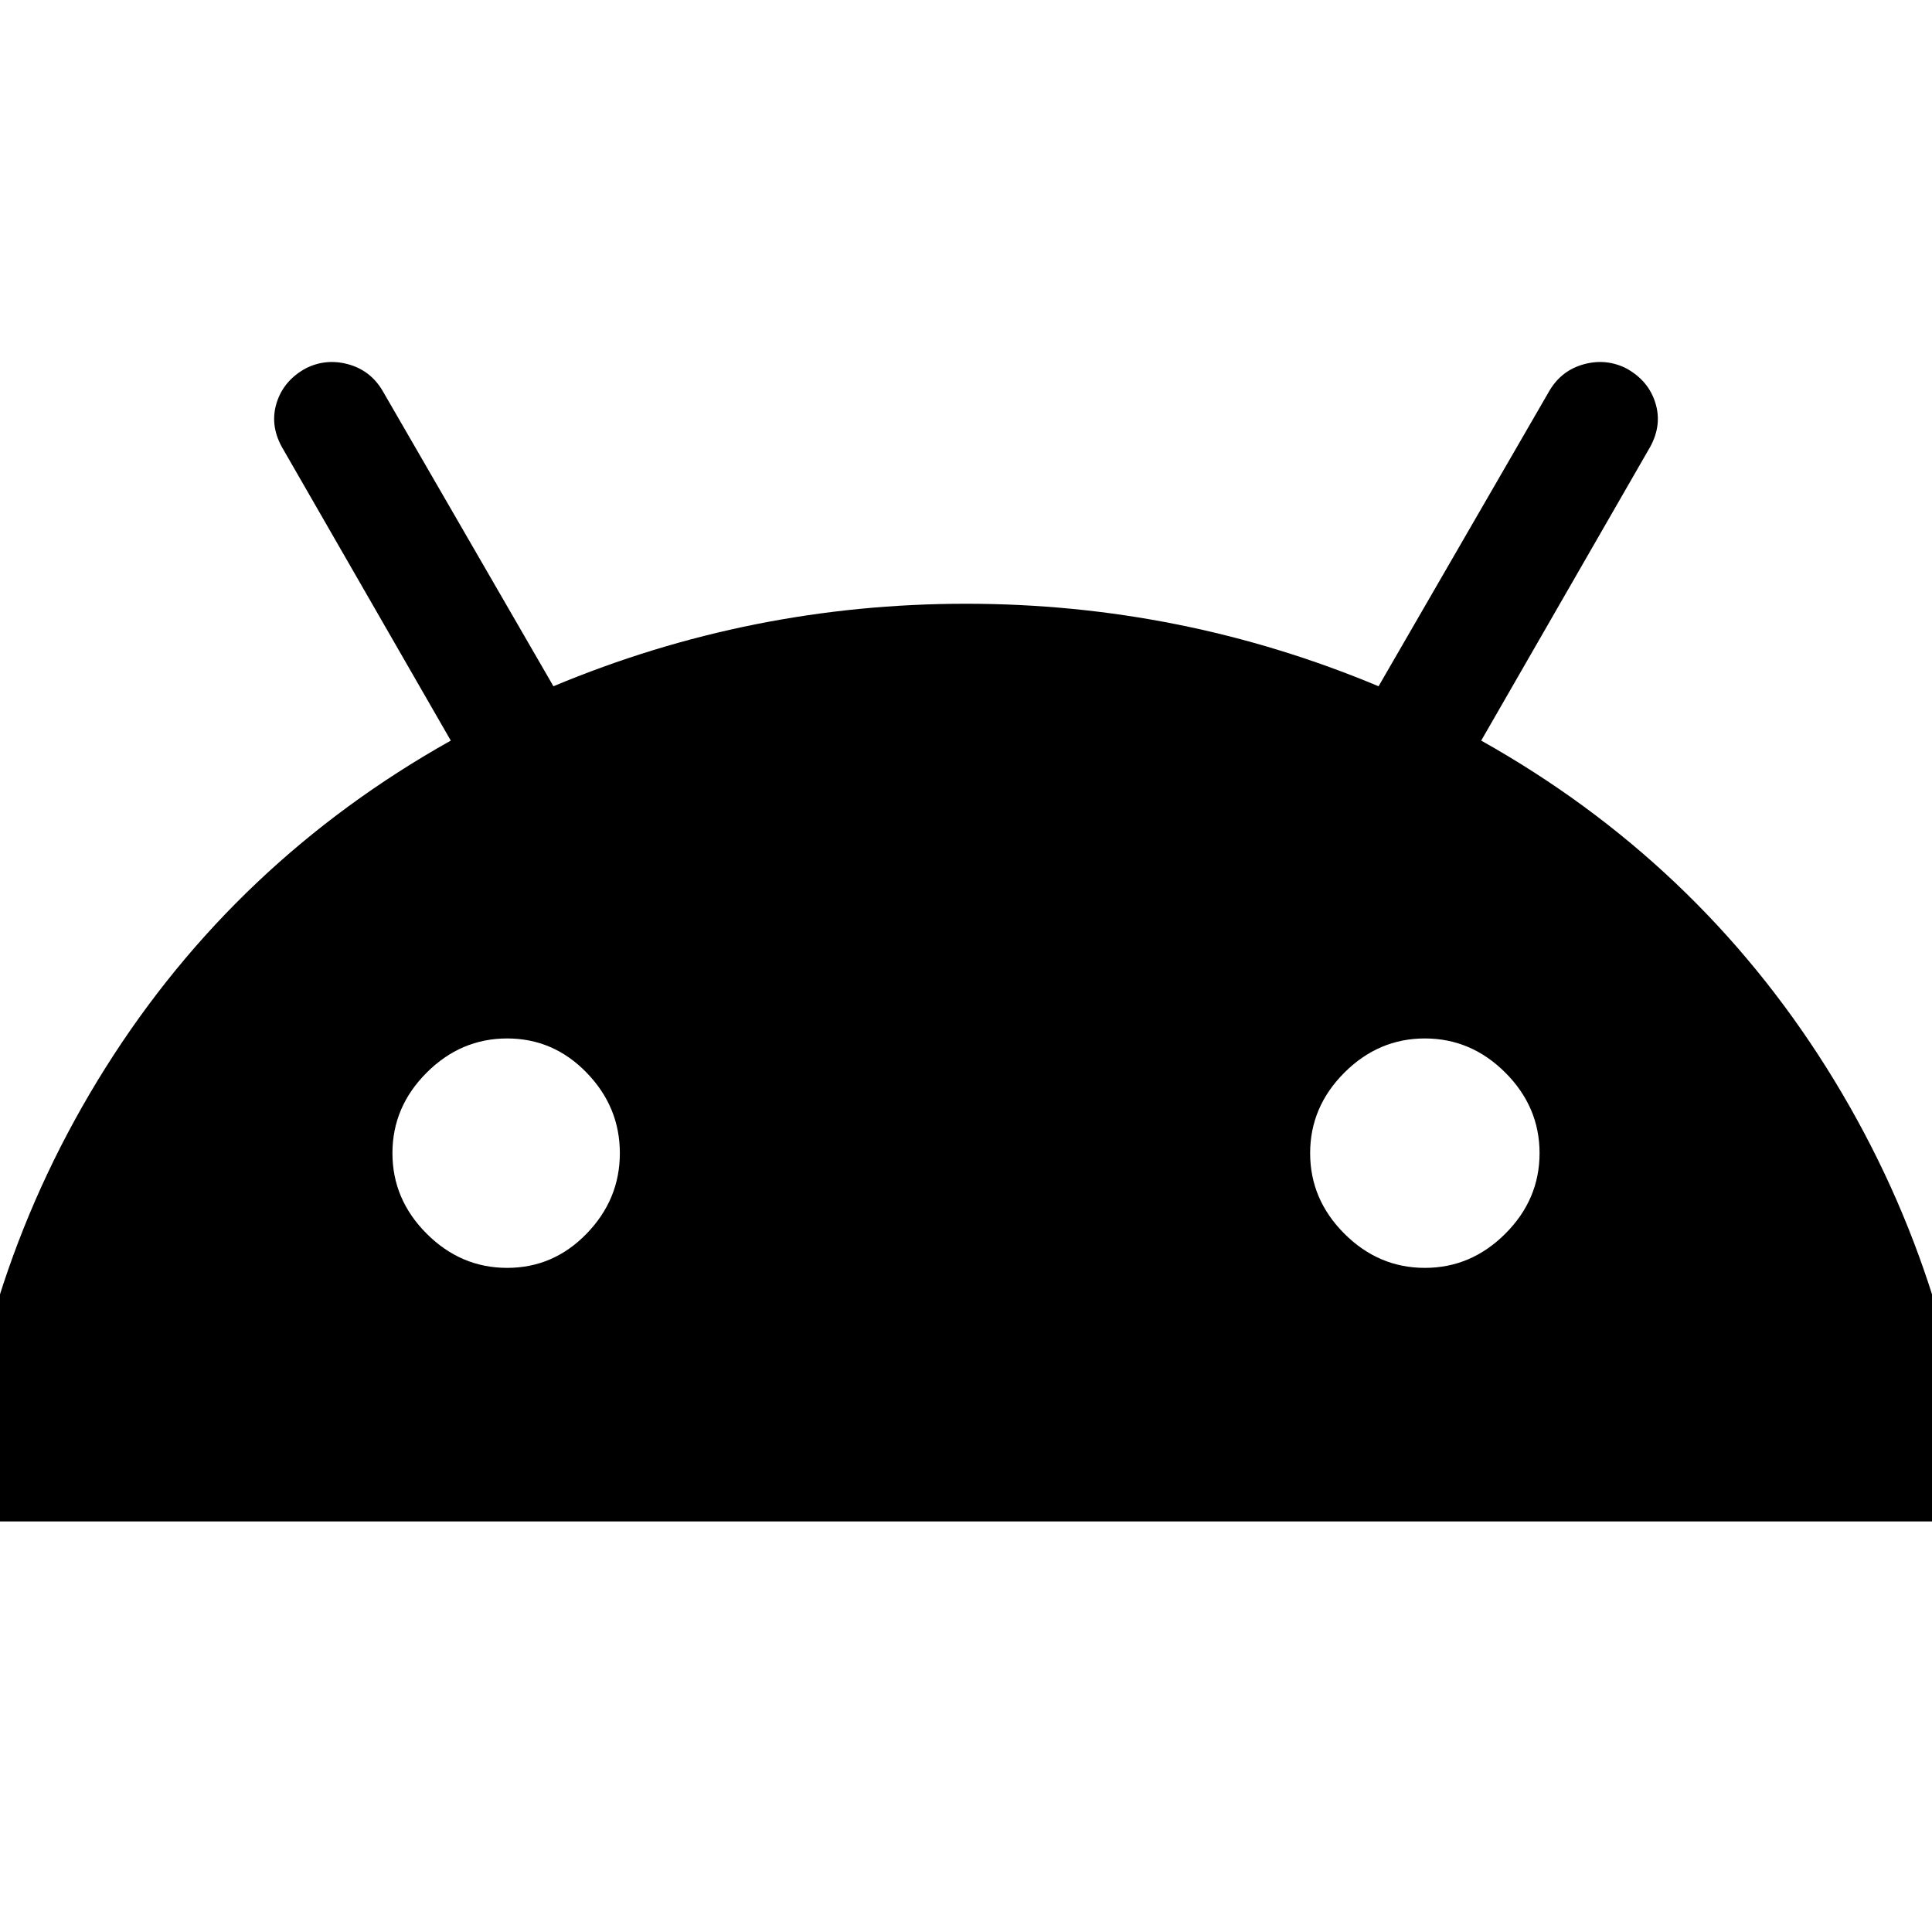 <svg xmlns="http://www.w3.org/2000/svg" height="24" width="24"><path d="M-.55 18.9q.25-3.075 1.862-5.638Q2.925 10.7 5.6 9.2L3.5 5.55q-.15-.275-.062-.55.087-.275.362-.425.25-.125.525-.05t.425.325l2.125 3.675Q9.325 7.5 12 7.5t5.125 1.025L19.25 4.85q.15-.25.425-.325.275-.075.525.05.275.15.362.425.088.275-.062.55L18.4 9.2q2.675 1.5 4.288 4.062Q24.3 15.825 24.55 18.9Zm6.85-3.15q.575 0 .987-.425.413-.425.413-1t-.413-1Q6.875 12.9 6.3 12.9t-1 .425q-.425.425-.425 1t.425 1q.425.425 1 .425Zm11.4 0q.575 0 1-.425.425-.425.425-1t-.425-1q-.425-.425-1-.425t-1 .425q-.425.425-.425 1t.425 1q.425.425 1 .425Z"/></svg>